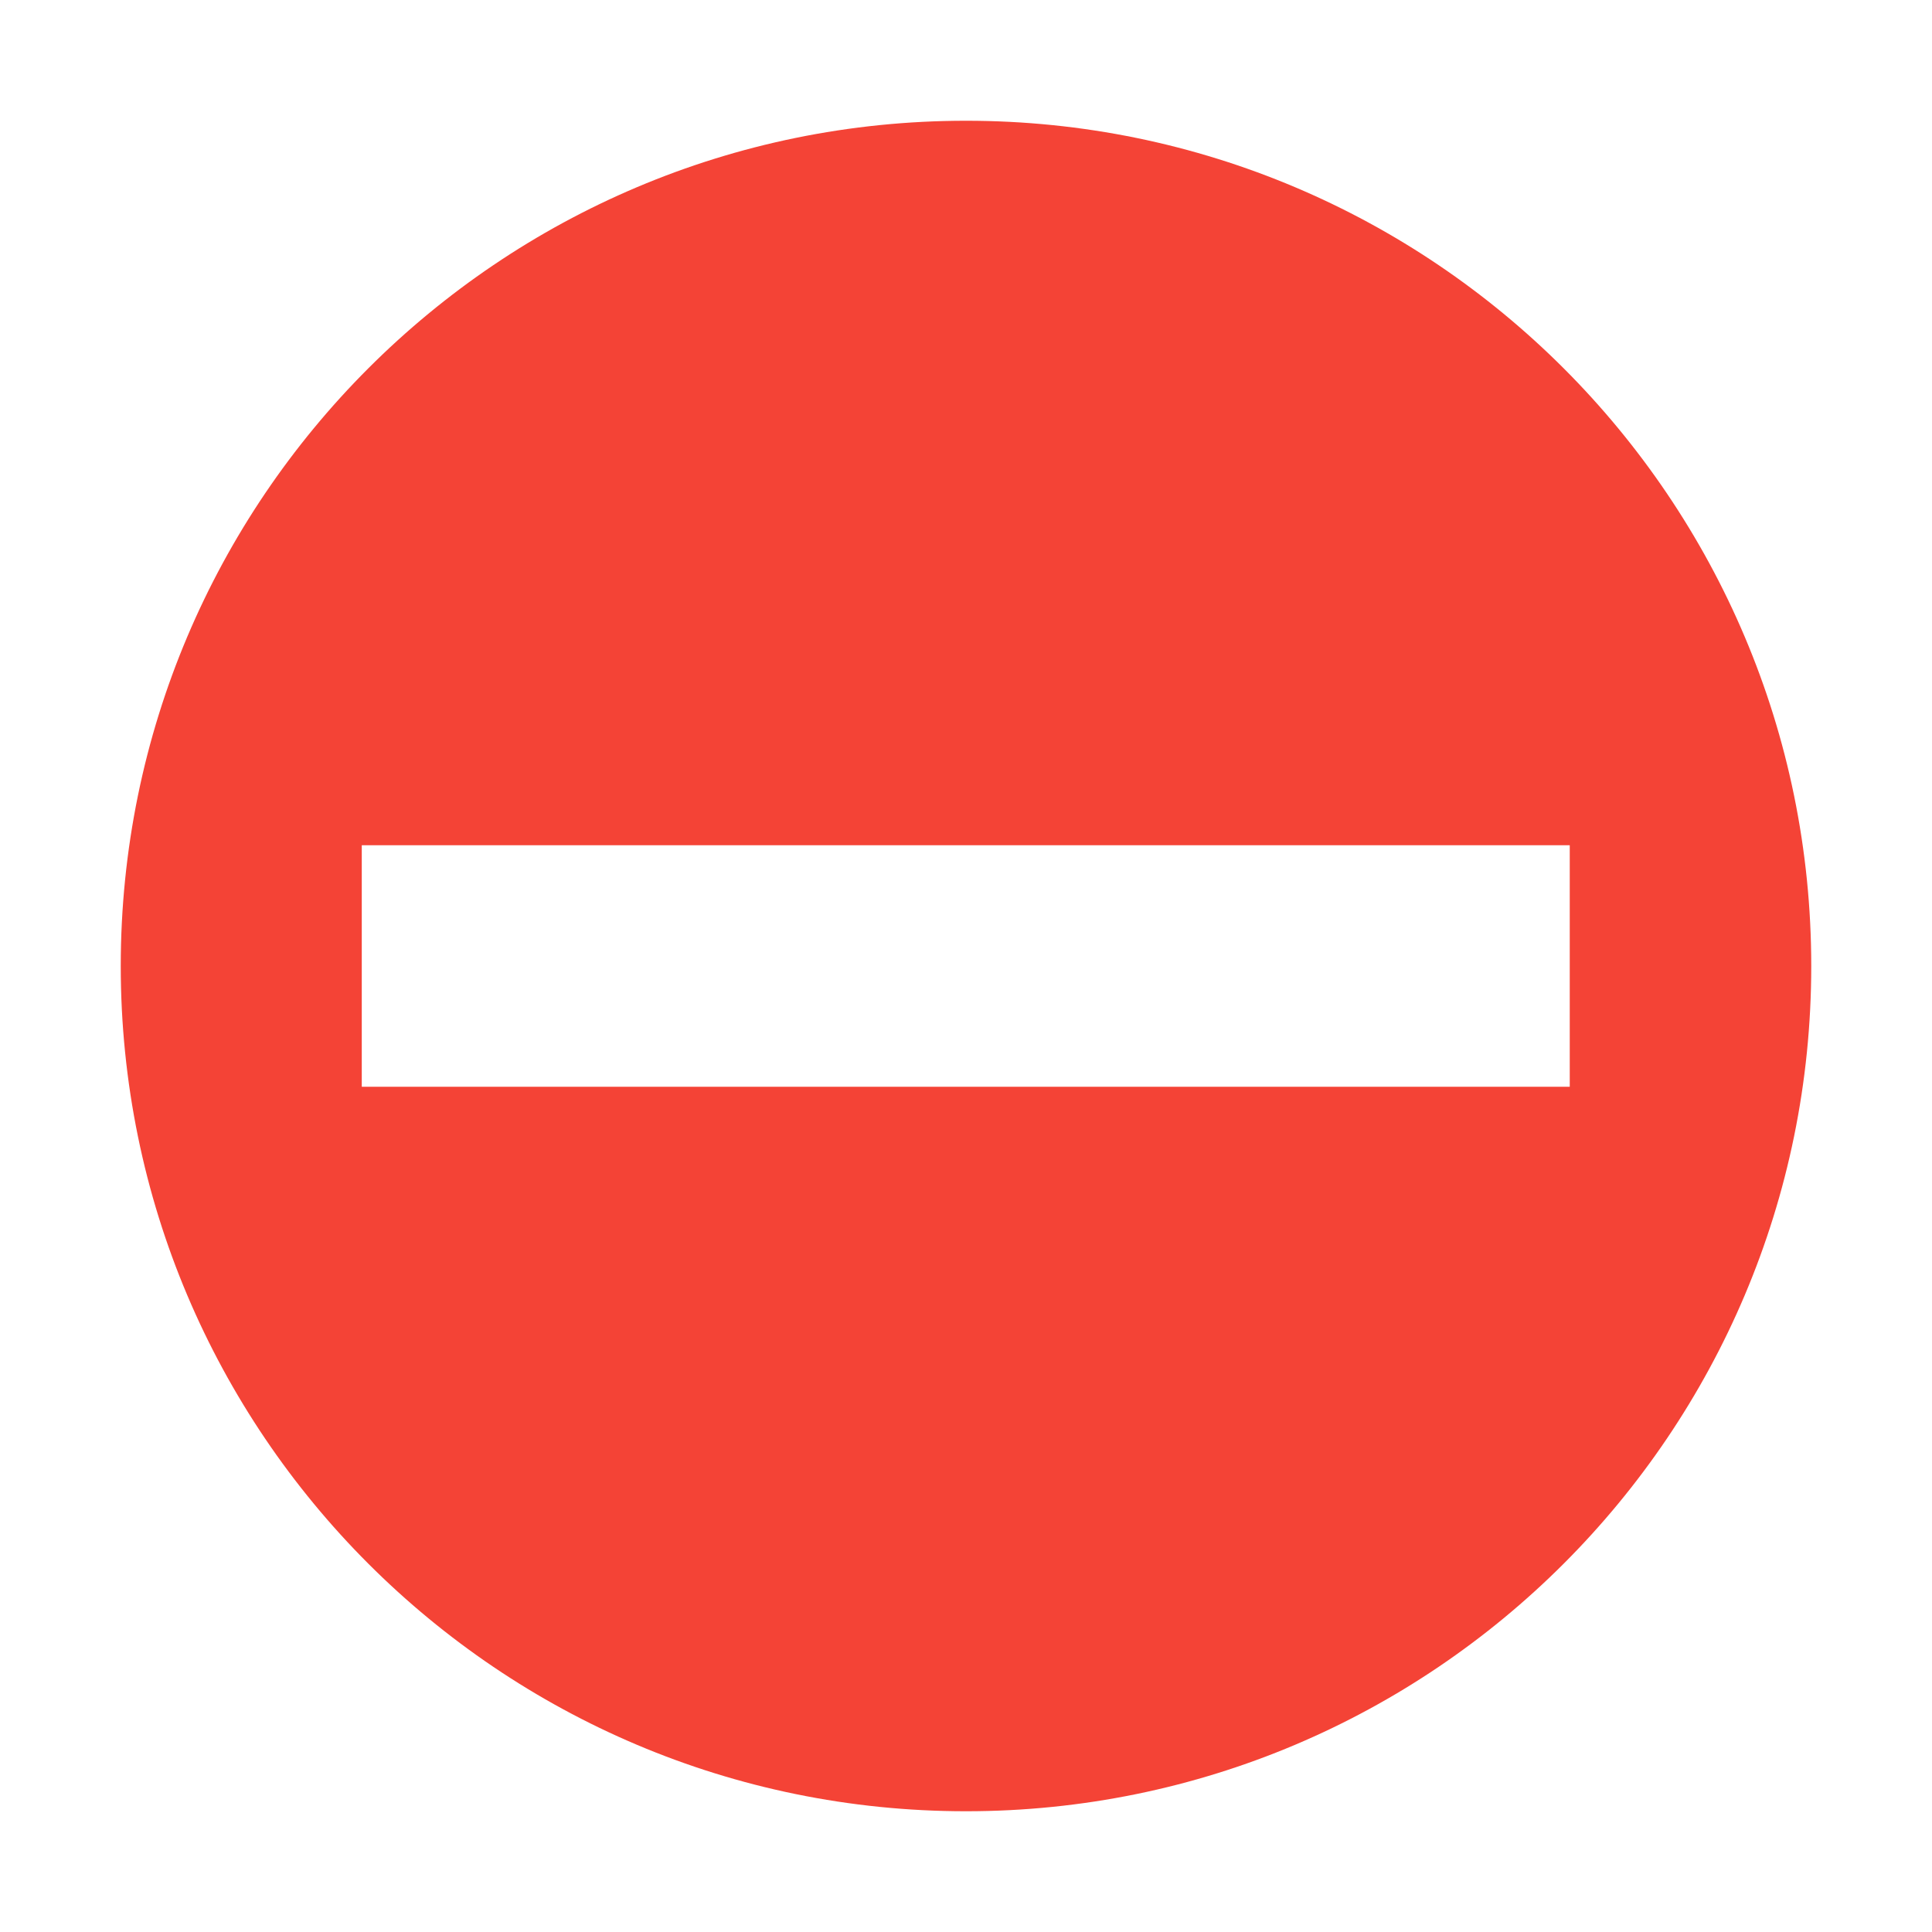 <?xml version="1.0" encoding="UTF-8"?>
<!-- Created with Inkscape (http://www.inkscape.org/) -->
<svg id="svg7384" width="16" height="16" style="enable-background:new" version="1.1" xmlns="http://www.w3.org/2000/svg" xmlns:cc="http://creativecommons.org/ns#" xmlns:dc="http://purl.org/dc/elements/1.1/" xmlns:osb="http://www.openswatchbook.org/uri/2009/osb" xmlns:rdf="http://www.w3.org/1999/02/22-rdf-syntax-ns#">
 <title id="title8473">Paper Symbolic Icon Theme</title>
 <defs id="defs7386">
  <filter id="filter7554" style="color-interpolation-filters:sRGB">
   <feBlend id="feBlend7556" in2="BackgroundImage" mode="darken"/>
  </filter>
 </defs>
 <g id="layer9" transform="translate(-445 395)">
  <path id="path10808" class="error" d="m460-387c0-3.866-3.134-7-7-7-3.866 0-7 3.134-7 7s3.134 7 7 7c3.866 0 7-3.134 7-7zm-2-1v2h-10.004v-2z" style="fill:#f44336"/>
 </g>
</svg>

